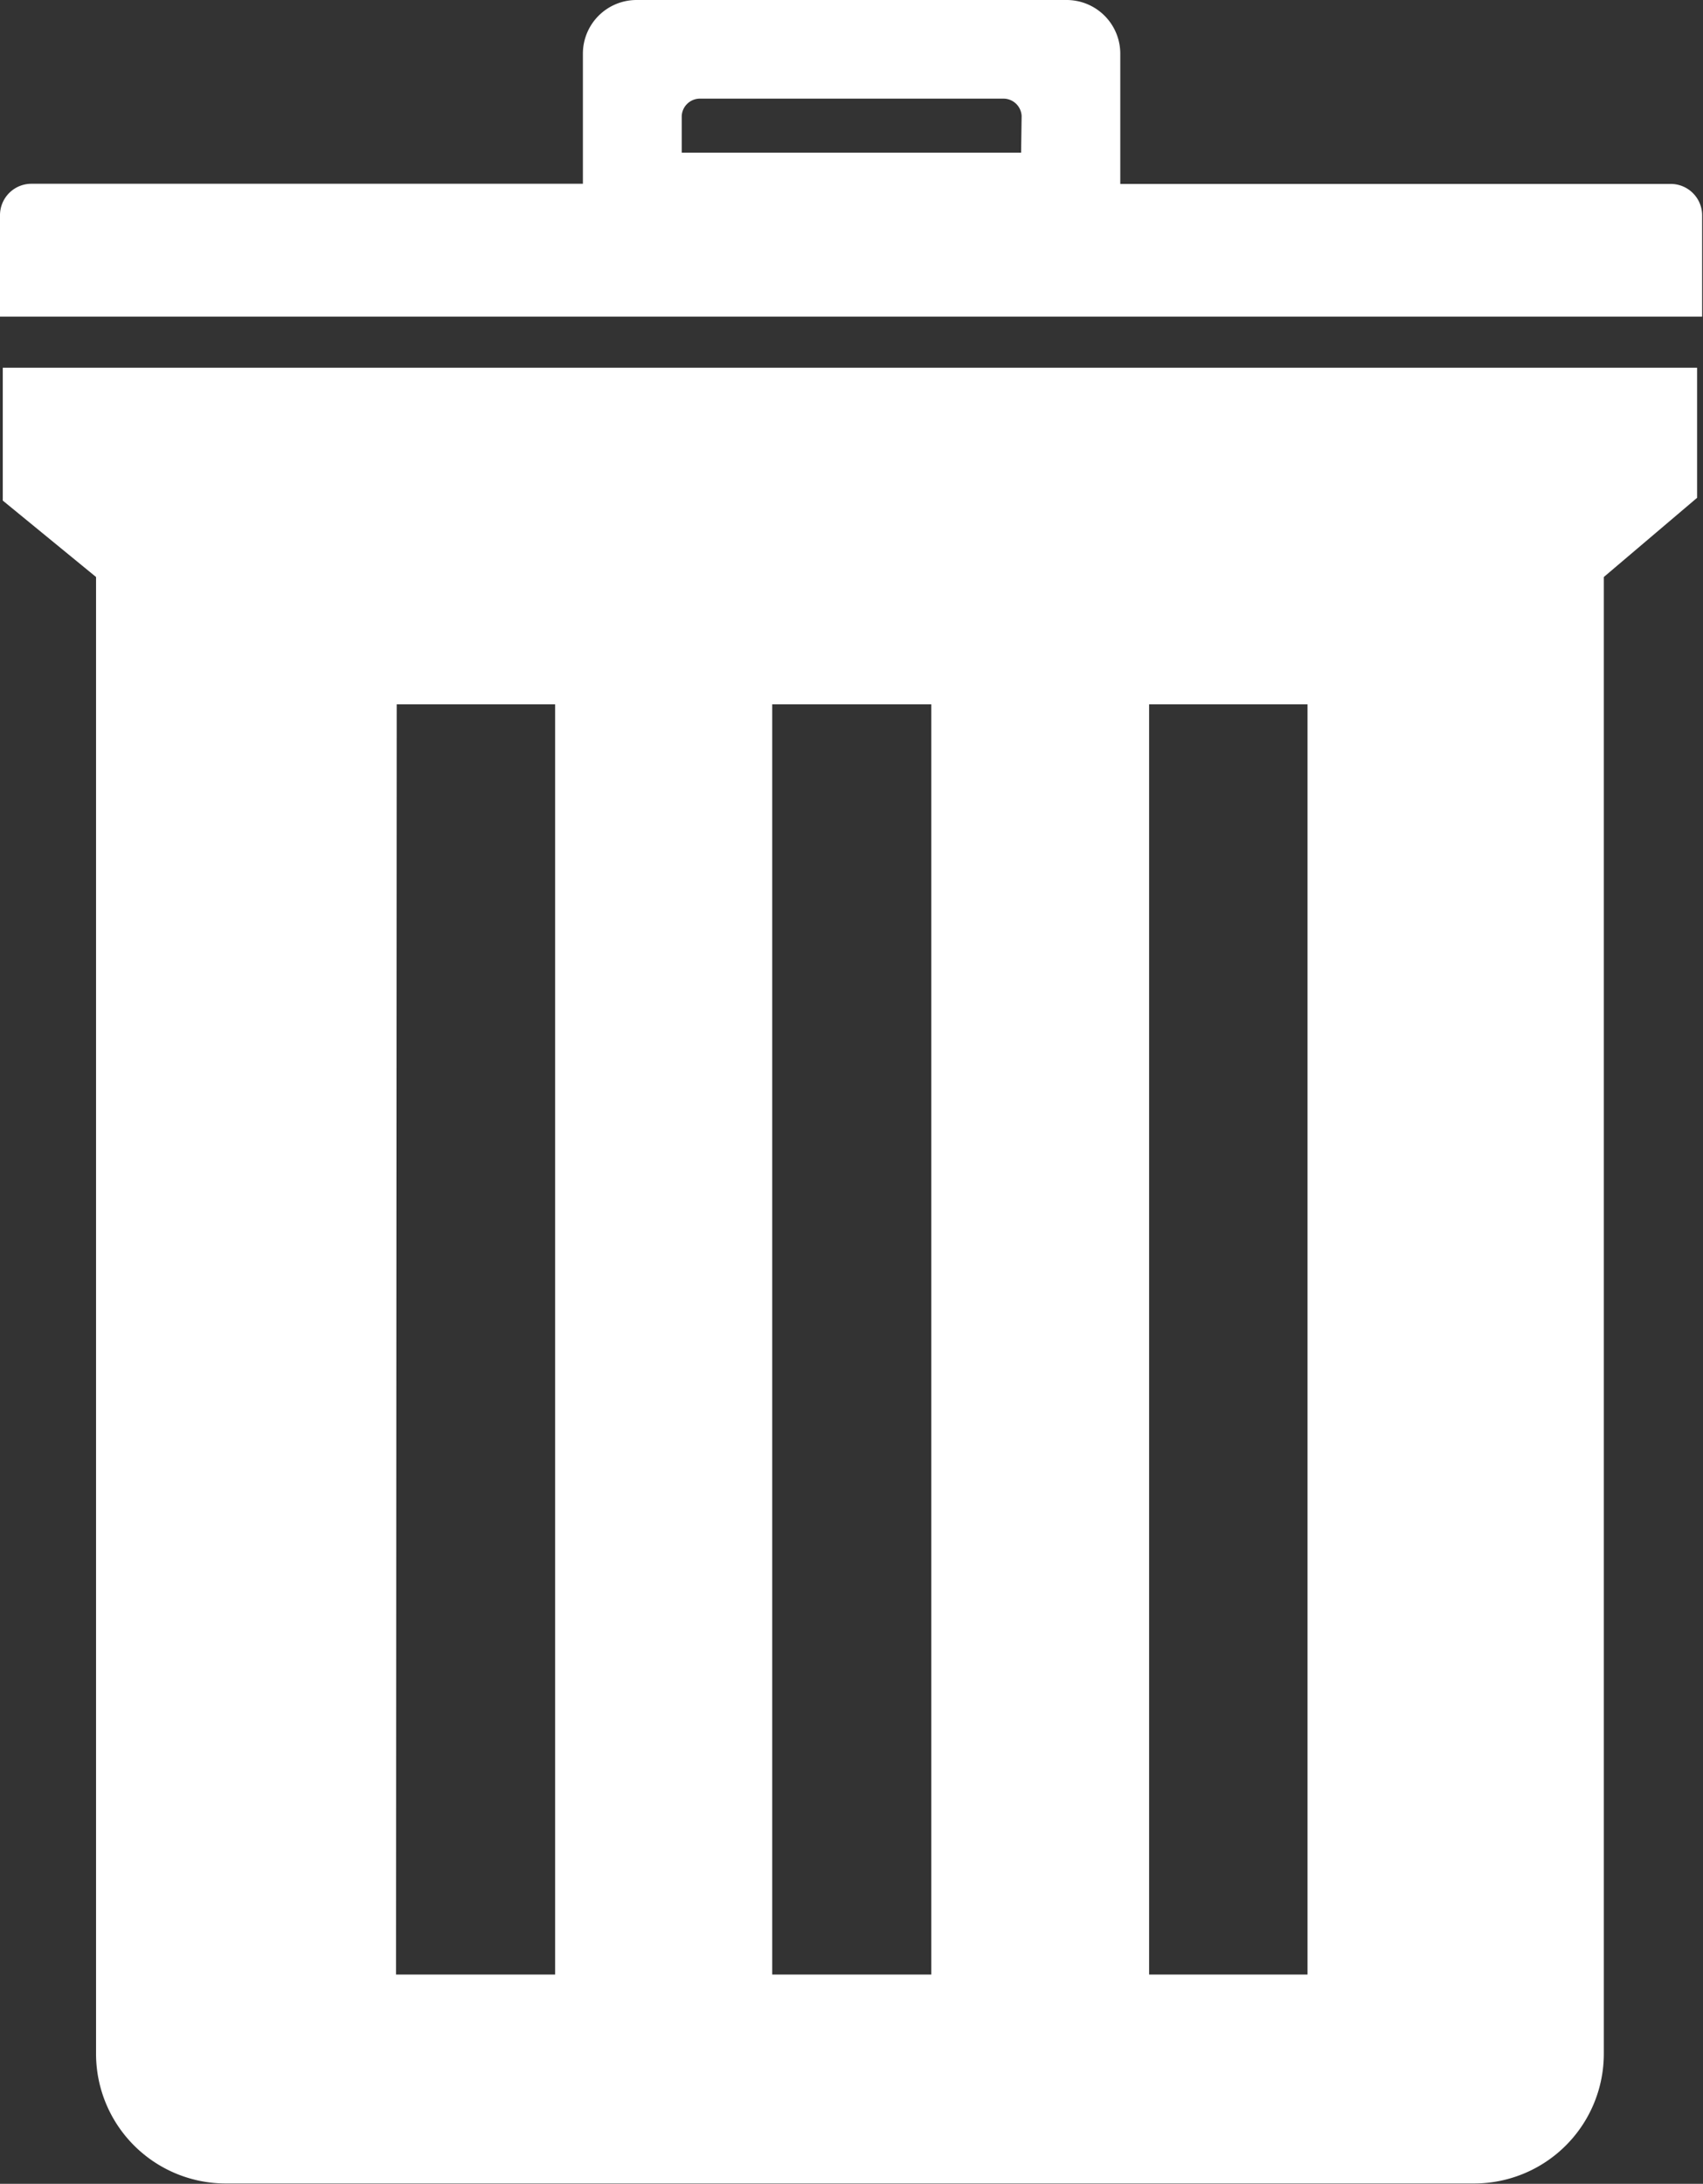 <svg xmlns="http://www.w3.org/2000/svg" width="9.805" height="12.573" viewBox="0 0 9.805 12.573">
  <rect x="0" y="0" width="9.805" height="12.573" fill="#333333" stroke="none"/>
  <g id="delete" transform="translate(-1.2 -1.6)">
    <path id="Path_10183" data-name="Path 10183" d="M1.3,15.365h0l.537.44v8.5a.747.747,0,0,0,.749.749H9.769a.747.747,0,0,0,.749-.749v-8.5l.537-.456h0V14.6H1.3Zm6.6,1.173h.912v7.313H7.9Zm-2.166,0h.912v7.313H5.73V16.538Zm-2.166,0h.912v7.313H3.564Z" transform="translate(-0.084 -10.883)" fill="#fff"/>
    <path id="Path_10184" data-name="Path 10184" d="M10.825,2.659H7.65V1.909A.309.309,0,0,0,7.34,1.6H4.865a.309.309,0,0,0-.309.309v.749H1.379a.181.181,0,0,0-.179.179v.586H11V2.838A.181.181,0,0,0,10.825,2.659ZM7.079,2.479H5.125V2.268a.105.105,0,0,1,.1-.1H6.982a.105.105,0,0,1,.1.1Z" fill="#fff"/>
  </g>
</svg>
